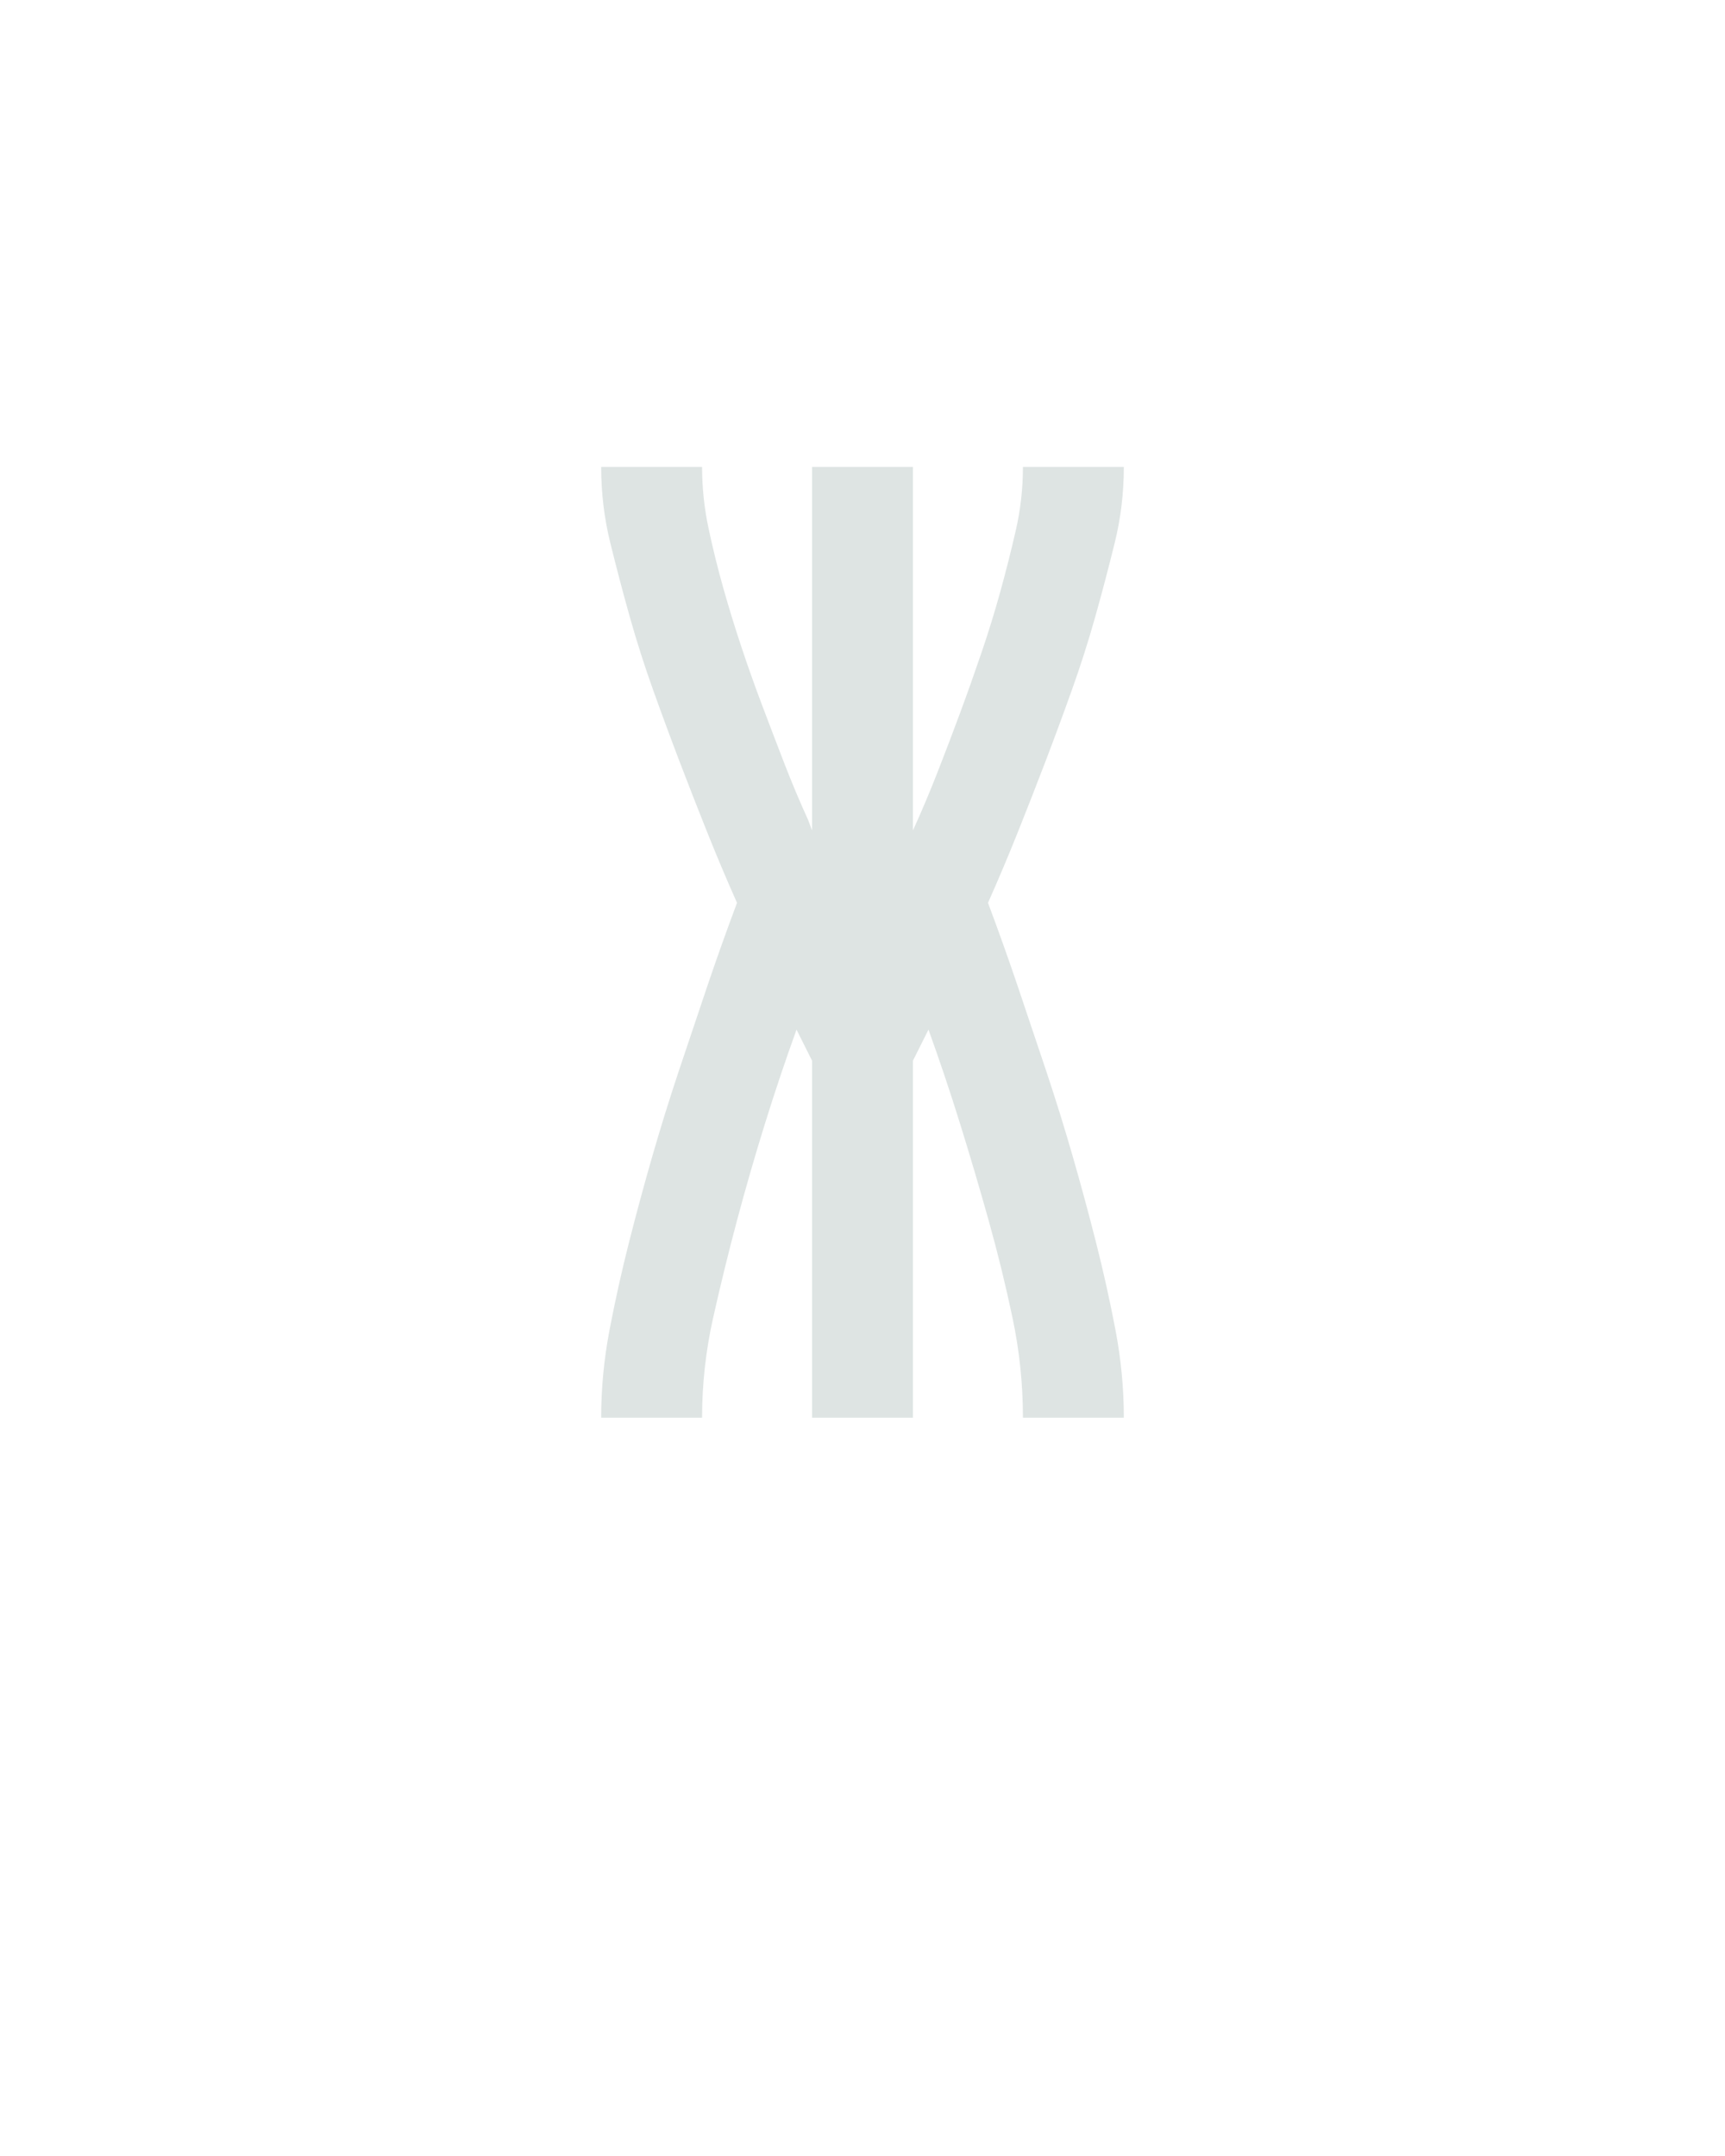 <svg xmlns="http://www.w3.org/2000/svg" height="160" viewBox="0 0 128 160" width="128"><defs><path d="M 48 0 Q 48 -34 54.5 -68 Q 61 -102 69.5 -135.5 Q 78 -169 87.5 -202 Q 97 -235 108 -268 Q 119 -301 130 -333.5 Q 141 -366 153 -398 Q 141 -425 130 -452.5 Q 119 -480 108.5 -507.5 Q 98 -535 88 -563 Q 78 -591 70 -619.5 Q 62 -648 55 -676.5 Q 48 -705 48 -735 L 126 -735 Q 126 -711 131 -687.5 Q 136 -664 142.5 -641 Q 149 -618 156.5 -595.5 Q 164 -573 172.5 -550.5 Q 181 -528 189.5 -506 Q 198 -484 208 -462 L 211 -454 L 211 -735 L 289 -735 L 289 -454 Q 299 -476 308 -499 Q 317 -522 325.5 -545 Q 334 -568 342 -591.5 Q 350 -615 356.5 -638.5 Q 363 -662 368.5 -686 Q 374 -710 374 -735 L 452 -735 Q 452 -705 445 -676.5 Q 438 -648 430 -619.5 Q 422 -591 412 -563 Q 402 -535 391.5 -507.5 Q 381 -480 370 -452.5 Q 359 -425 347 -398 Q 359 -366 370 -333.5 Q 381 -301 392 -268 Q 403 -235 412.5 -202 Q 422 -169 430.5 -135.5 Q 439 -102 445.5 -68 Q 452 -34 452 0 L 374 0 Q 374 -39 366 -77 Q 358 -115 347.5 -152.5 Q 337 -190 325.5 -227 Q 314 -264 301 -300 Q 298 -294 295 -288 Q 292 -282 289 -276 L 289 0 L 211 0 L 211 -276 Q 208 -282 205 -288 Q 202 -294 199 -300 Q 186 -264 174.5 -227 Q 163 -190 153 -152.5 Q 143 -115 134.5 -77 Q 126 -39 126 0 Z " id="path1"/></defs><g><g fill="#dee4e3" transform="translate(40 105.21) rotate(0)"><use href="#path1" transform="translate(0 0) scale(0.096)"/></g></g></svg>